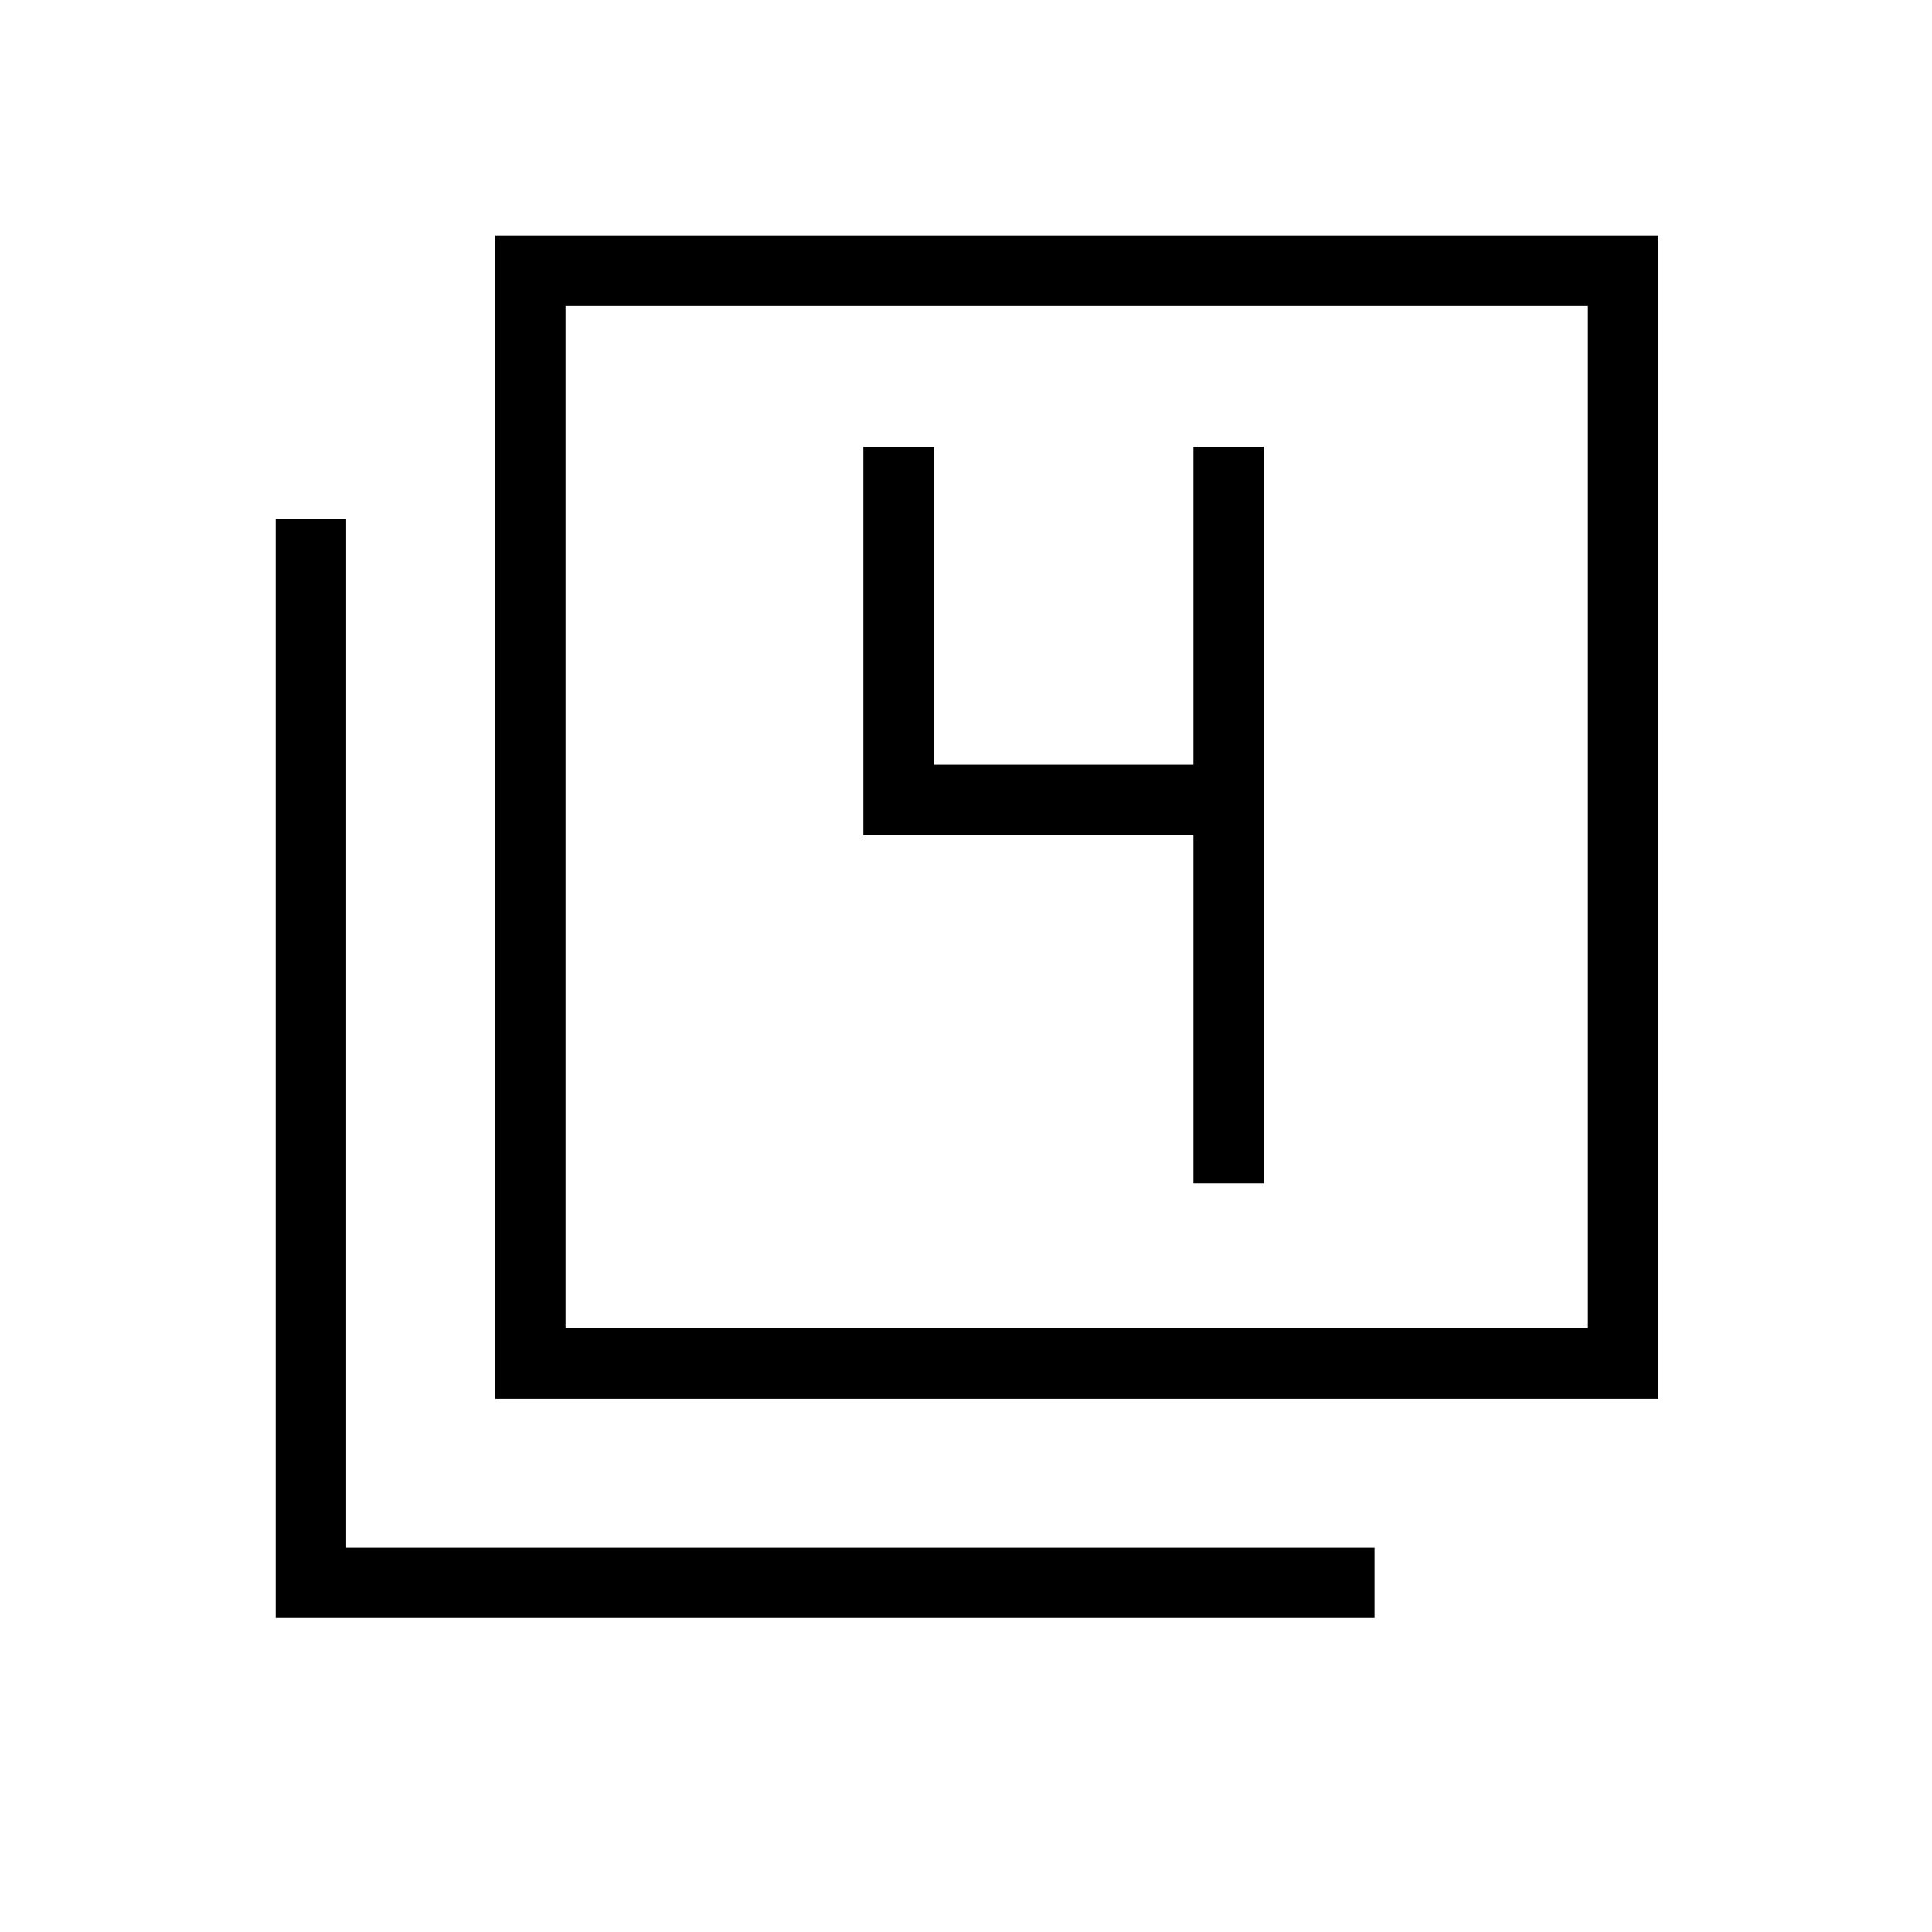 <svg xmlns="http://www.w3.org/2000/svg" height="48" viewBox="0 -960 960 960" width="48"><path d="M246-265v-578h578v578H246Zm35-35h508v-508H281v508ZM137-156v-546h35v511h511v35H137Zm144-144v-508 508Zm312-72h35v-366h-35v158H464v-158h-35v193h164v173Z"/></svg>